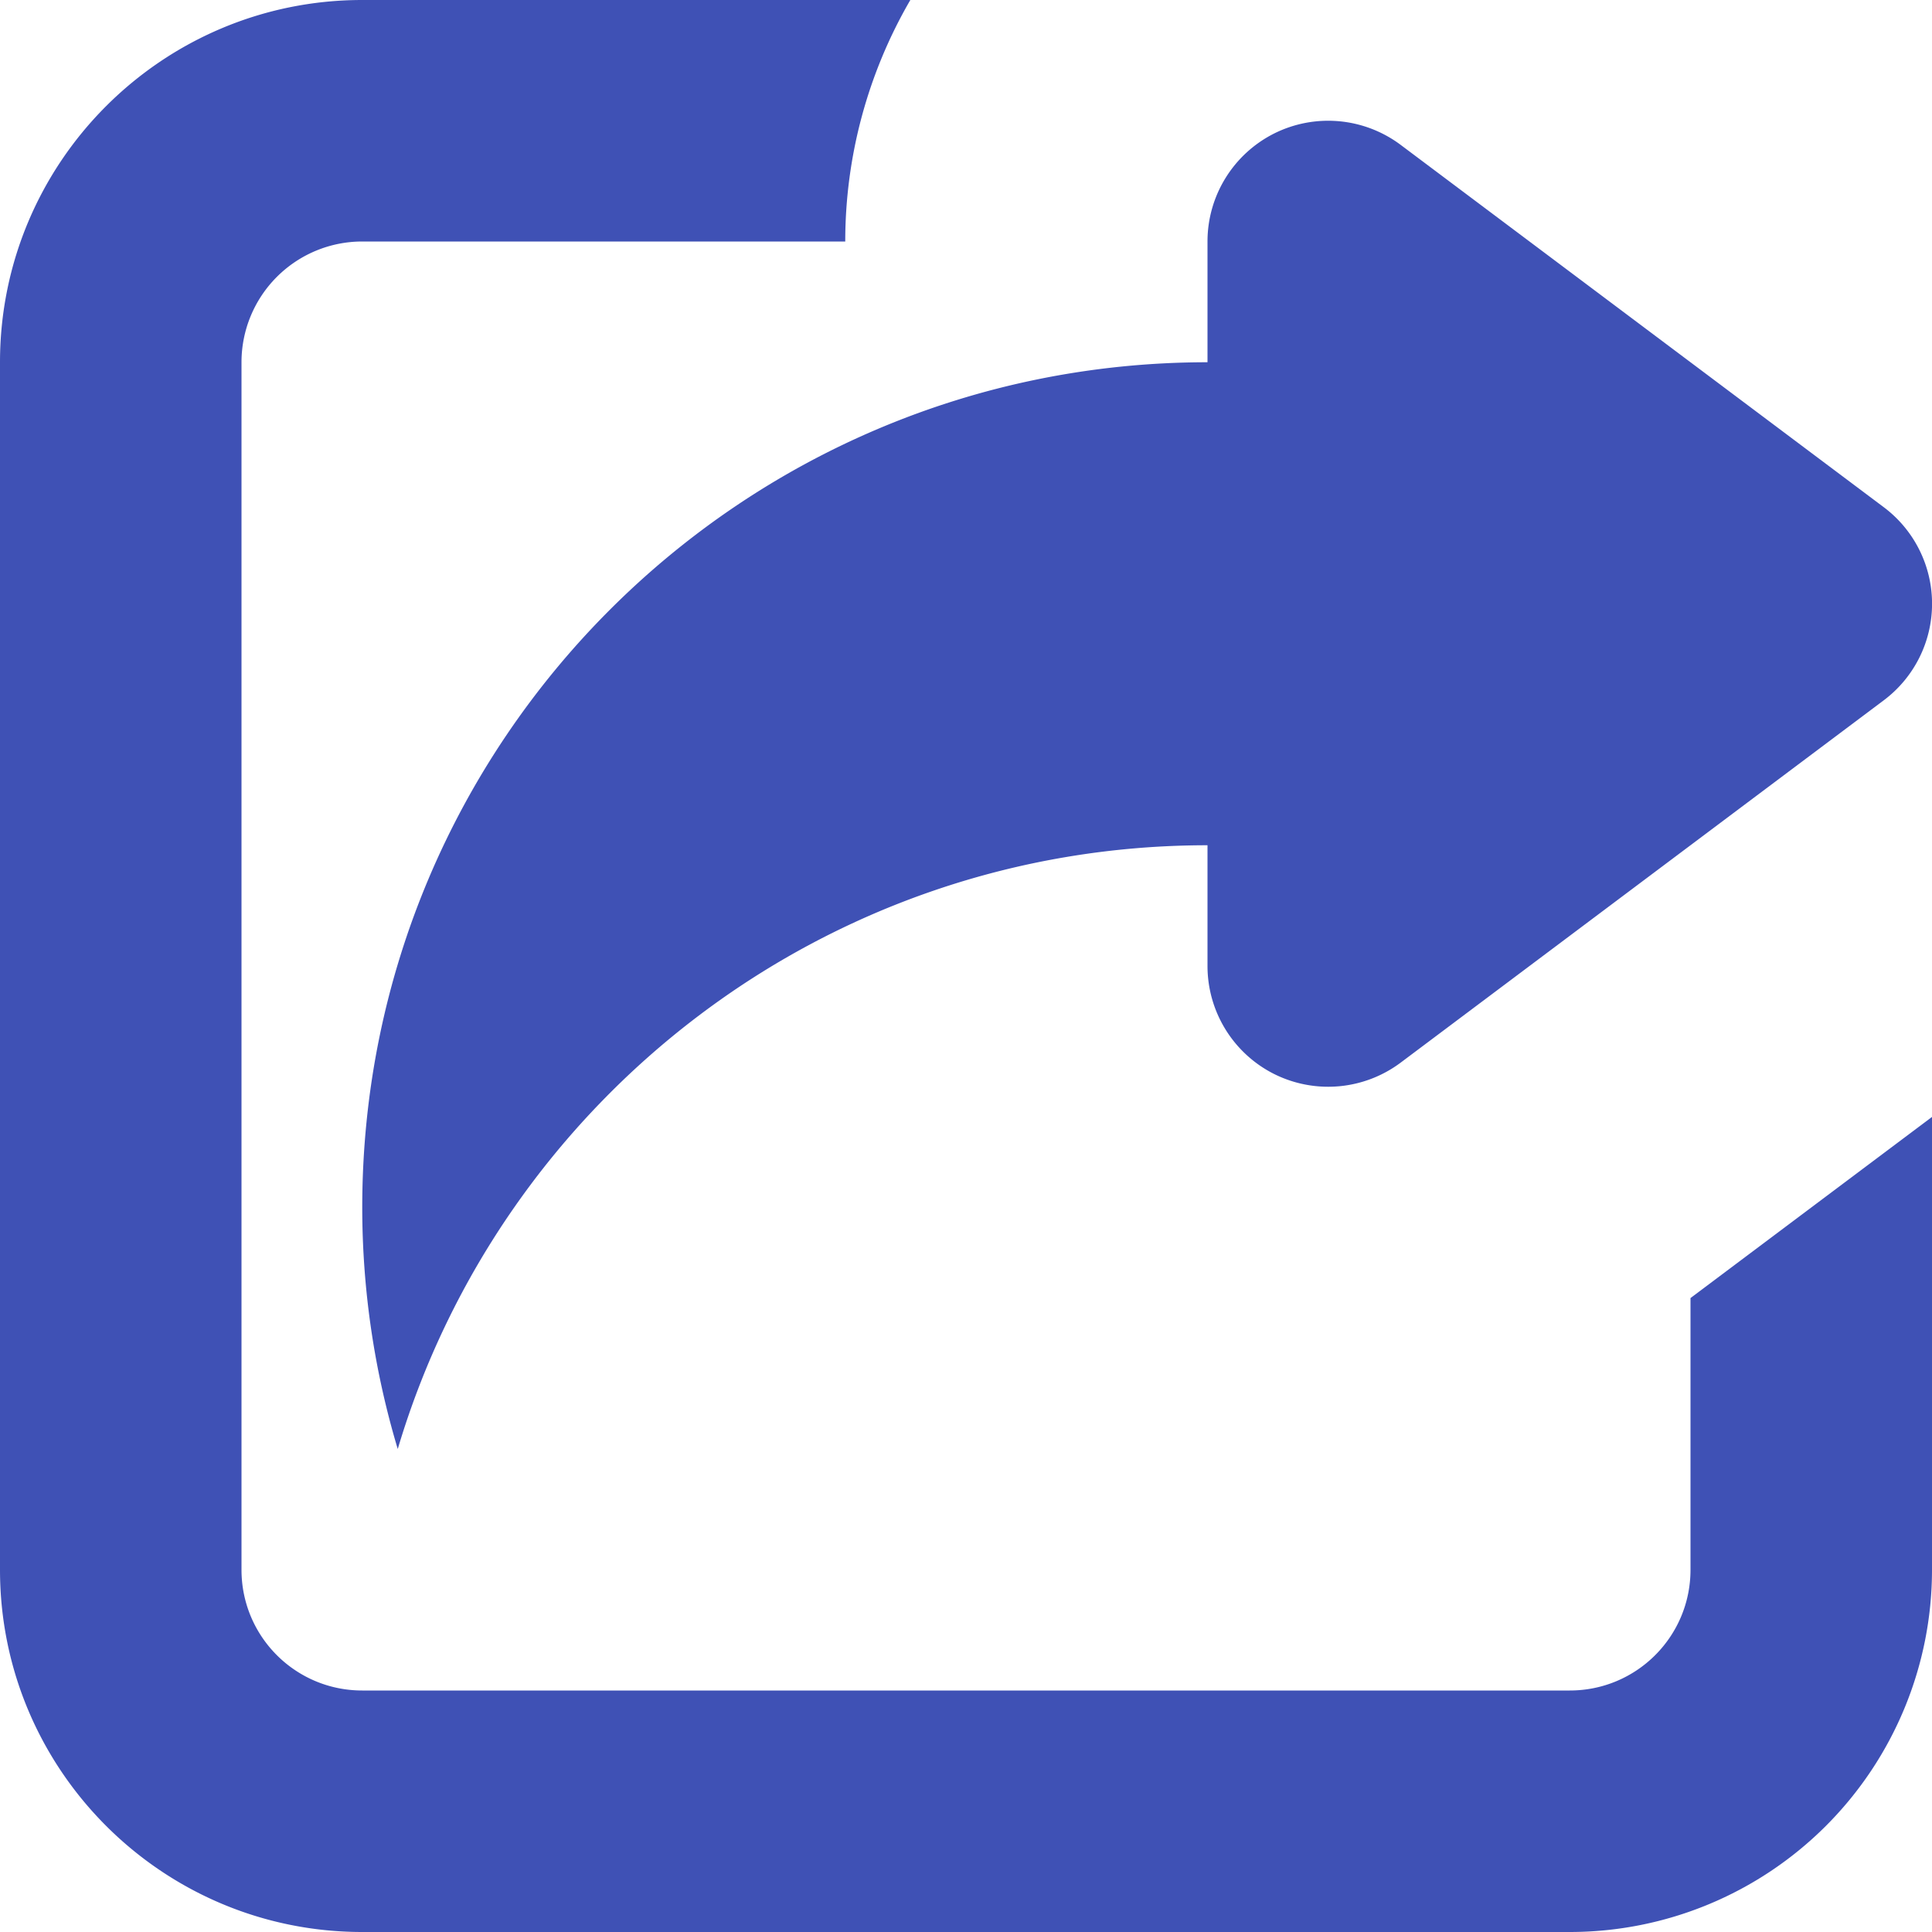 <svg t="1591251714508"  class="icon" viewBox="0 0 1024 1024" version="1.1" xmlns="http://www.w3.org/2000/svg" p-id="1179" width="16" height="16"><path d="M832 1024H192c-105.984 0-192-85.952-192-192V192c0-106.048 86.016-192 192-192h290.496A254.677 254.677 0 0 0 448 128H192a64 64 0 0 0-64 64v640c0 35.392 28.608 64 64 64h640c35.392 0 64-28.608 64-64v-144l128-96V832a192 192 0 0 1-192 192z m-89.6-460.8a64.107 64.107 0 0 1-67.008 6.08A64.064 64.064 0 0 1 640 512v-64c-202.944 0-374.144 134.976-429.184 320A445.483 445.483 0 0 1 192 640C192 392.576 392.576 192 640 192V128c0-24.256 13.696-46.4 35.392-57.28A64.107 64.107 0 0 1 742.4 76.8l256 192a63.957 63.957 0 0 1 0 102.4l-256 192z" fill="#3F51B5" p-id="1180"></path></svg>